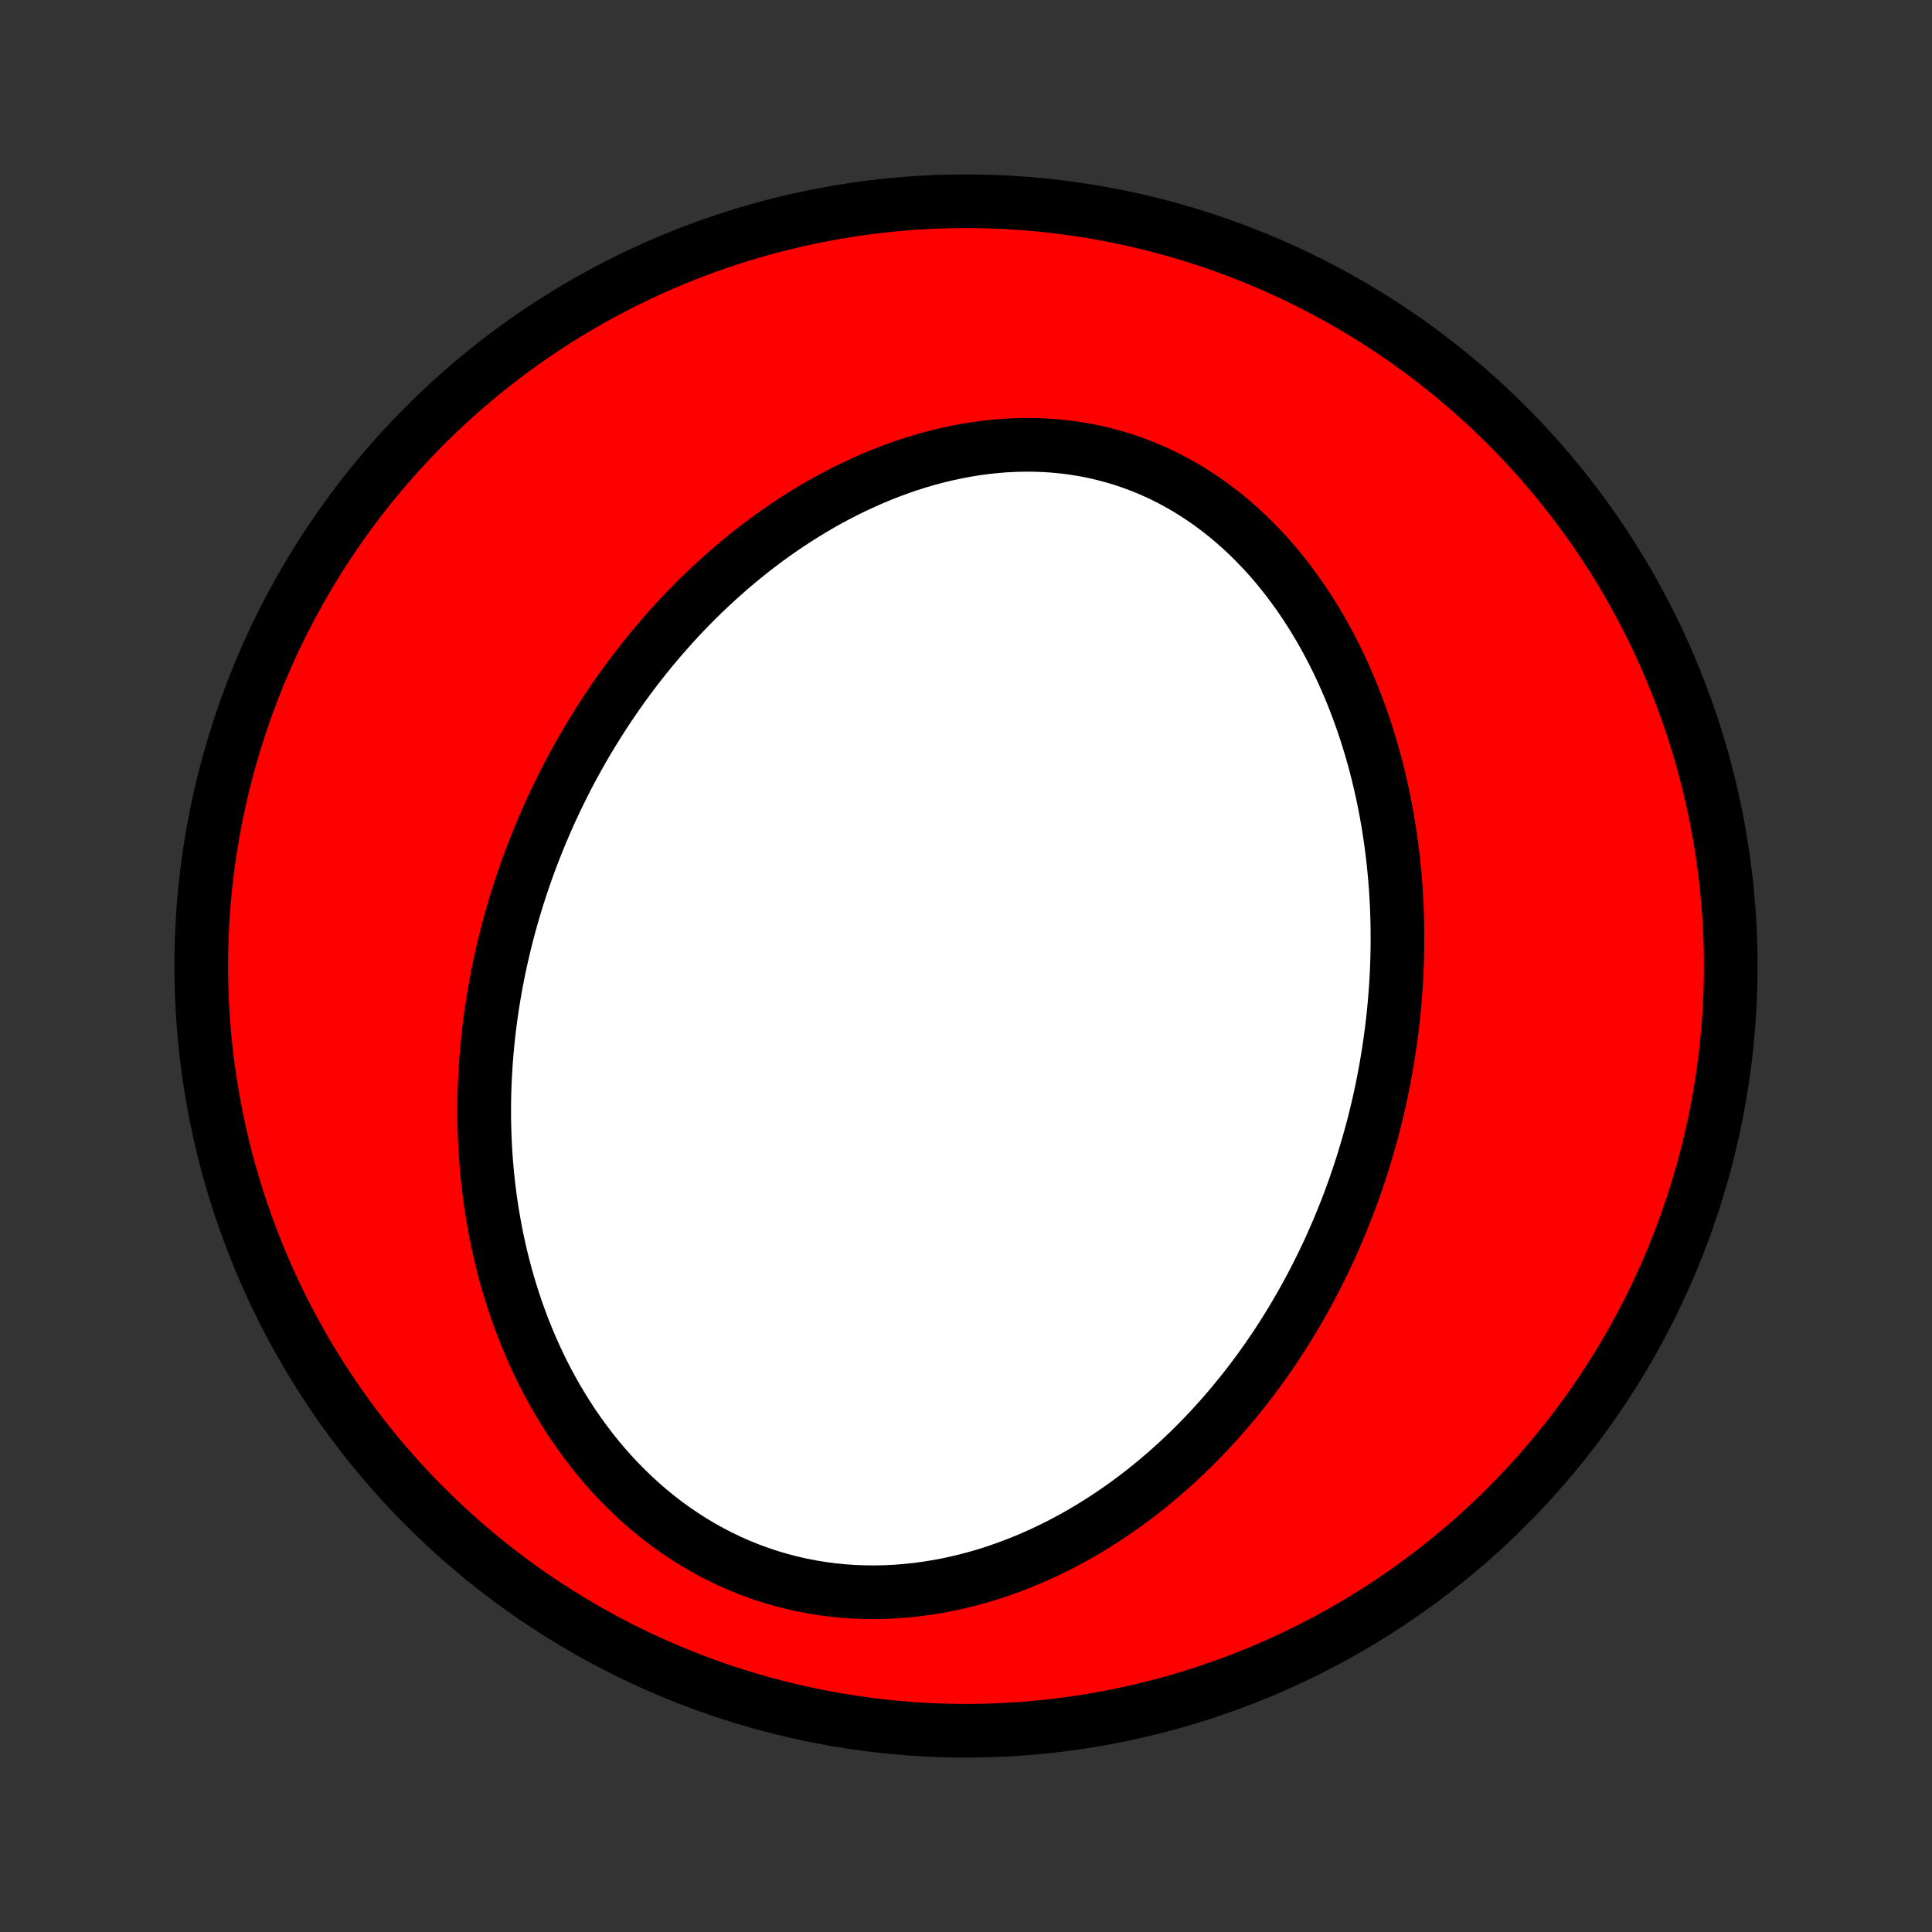 <?xml version="1.0" encoding="utf-8" standalone="no"?>
<!DOCTYPE svg PUBLIC "-//W3C//DTD SVG 1.1//EN"
  "http://www.w3.org/Graphics/SVG/1.1/DTD/svg11.dtd">
<!-- Created with matplotlib (http://matplotlib.org/) -->
<svg height="72pt" version="1.1" viewBox="0 0 72 72" width="72pt" xmlns="http://www.w3.org/2000/svg" xmlns:xlink="http://www.w3.org/1999/xlink">
 <rect x="0" y="0" width="72" height="72" fill="#333333" stroke="none"/>
 <defs>
  <style type="text/css">
*{stroke-linecap:butt;stroke-linejoin:round;}
  </style>
 </defs>
 <g id="figure_1">
  <g id="patch_1">
   <path d="
M0 72
L72 72
L72 0
L0 0
z
" style="fill:none;"/>
  </g>
  <g id="axes_1">
   <g id="PatchCollection_1">
    <defs>
     <path d="
M36 -7.5
C43.558 -7.5 50.808 -10.503 56.153 -15.848
C61.497 -21.192 64.5 -28.442 64.5 -36
C64.5 -43.558 61.497 -50.808 56.153 -56.153
C50.808 -61.497 43.558 -64.5 36 -64.5
C28.442 -64.5 21.192 -61.497 15.848 -56.153
C10.503 -50.808 7.5 -43.558 7.5 -36
C7.5 -28.442 10.503 -21.192 15.848 -15.848
C21.192 -10.503 28.442 -7.5 36 -7.5
z
" id="C0_0_a811fe30f3"/>
     <path d="
M50.996 -29.362
L51.073 -29.637
L51.148 -29.913
L51.22 -30.191
L51.288 -30.468
L51.355 -30.747
L51.418 -31.027
L51.479 -31.308
L51.536 -31.589
L51.591 -31.872
L51.644 -32.155
L51.693 -32.44
L51.739 -32.725
L51.783 -33.012
L51.824 -33.3
L51.862 -33.588
L51.897 -33.878
L51.929 -34.169
L51.958 -34.461
L51.984 -34.755
L52.007 -35.049
L52.027 -35.345
L52.044 -35.642
L52.057 -35.94
L52.068 -36.239
L52.075 -36.54
L52.079 -36.842
L52.079 -37.145
L52.077 -37.449
L52.07 -37.755
L52.06 -38.062
L52.047 -38.37
L52.029 -38.679
L52.009 -38.99
L51.984 -39.302
L51.955 -39.615
L51.923 -39.929
L51.886 -40.244
L51.845 -40.561
L51.8 -40.878
L51.751 -41.197
L51.697 -41.516
L51.639 -41.837
L51.576 -42.158
L51.509 -42.48
L51.436 -42.802
L51.359 -43.126
L51.277 -43.45
L51.19 -43.774
L51.097 -44.099
L50.999 -44.423
L50.896 -44.748
L50.787 -45.073
L50.672 -45.398
L50.552 -45.722
L50.426 -46.045
L50.294 -46.368
L50.156 -46.69
L50.011 -47.011
L49.86 -47.331
L49.703 -47.649
L49.539 -47.965
L49.369 -48.279
L49.192 -48.591
L49.008 -48.9
L48.818 -49.206
L48.62 -49.509
L48.416 -49.809
L48.204 -50.104
L47.986 -50.395
L47.76 -50.682
L47.528 -50.964
L47.288 -51.241
L47.041 -51.511
L46.786 -51.776
L46.526 -52.034
L46.257 -52.286
L45.982 -52.53
L45.701 -52.766
L45.412 -52.994
L45.117 -53.214
L44.816 -53.425
L44.508 -53.627
L44.195 -53.82
L43.875 -54.002
L43.55 -54.175
L43.22 -54.337
L42.885 -54.488
L42.545 -54.628
L42.2 -54.758
L41.852 -54.876
L41.5 -54.982
L41.144 -55.077
L40.786 -55.161
L40.425 -55.233
L40.061 -55.293
L39.696 -55.342
L39.329 -55.379
L38.962 -55.405
L38.593 -55.419
L38.224 -55.423
L37.855 -55.415
L37.486 -55.397
L37.119 -55.369
L36.752 -55.33
L36.386 -55.282
L36.022 -55.223
L35.66 -55.155
L35.3 -55.078
L34.943 -54.993
L34.588 -54.899
L34.236 -54.796
L33.887 -54.686
L33.542 -54.568
L33.2 -54.443
L32.861 -54.311
L32.526 -54.172
L32.196 -54.026
L31.869 -53.875
L31.546 -53.718
L31.227 -53.555
L30.913 -53.387
L30.603 -53.214
L30.298 -53.036
L29.996 -52.853
L29.7 -52.666
L29.407 -52.475
L29.12 -52.281
L28.837 -52.082
L28.558 -51.88
L28.284 -51.674
L28.014 -51.466
L27.749 -51.254
L27.489 -51.04
L27.233 -50.823
L26.981 -50.603
L26.733 -50.381
L26.491 -50.157
L26.252 -49.931
L26.017 -49.703
L25.787 -49.472
L25.562 -49.24
L25.34 -49.007
L25.122 -48.771
L24.909 -48.534
L24.699 -48.296
L24.494 -48.056
L24.292 -47.815
L24.094 -47.573
L23.9 -47.33
L23.71 -47.085
L23.523 -46.839
L23.341 -46.593
L23.161 -46.345
L22.986 -46.096
L22.814 -45.846
L22.645 -45.596
L22.48 -45.344
L22.318 -45.092
L22.159 -44.838
L22.004 -44.584
L21.852 -44.329
L21.704 -44.074
L21.558 -43.817
L21.416 -43.56
L21.276 -43.302
L21.14 -43.043
L21.007 -42.783
L20.877 -42.522
L20.75 -42.261
L20.626 -41.999
L20.504 -41.736
L20.386 -41.472
L20.271 -41.207
L20.158 -40.941
L20.049 -40.675
L19.942 -40.408
L19.838 -40.139
L19.736 -39.87
L19.638 -39.6
L19.543 -39.329
L19.45 -39.057
L19.36 -38.784
L19.273 -38.51
L19.188 -38.235
L19.107 -37.958
L19.028 -37.681
L18.952 -37.403
L18.879 -37.123
L18.809 -36.842
L18.741 -36.56
L18.677 -36.277
L18.615 -35.992
L18.556 -35.707
L18.501 -35.42
L18.448 -35.132
L18.398 -34.842
L18.352 -34.551
L18.308 -34.258
L18.268 -33.965
L18.231 -33.669
L18.197 -33.373
L18.166 -33.075
L18.138 -32.775
L18.114 -32.474
L18.094 -32.172
L18.077 -31.867
L18.063 -31.562
L18.053 -31.255
L18.047 -30.946
L18.045 -30.636
L18.046 -30.325
L18.052 -30.011
L18.061 -29.697
L18.075 -29.381
L18.093 -29.063
L18.115 -28.744
L18.141 -28.423
L18.172 -28.101
L18.208 -27.778
L18.249 -27.454
L18.294 -27.128
L18.344 -26.801
L18.4 -26.473
L18.46 -26.143
L18.526 -25.813
L18.598 -25.482
L18.674 -25.15
L18.757 -24.817
L18.846 -24.483
L18.94 -24.149
L19.041 -23.815
L19.148 -23.481
L19.262 -23.146
L19.381 -22.812
L19.508 -22.477
L19.642 -22.143
L19.782 -21.81
L19.93 -21.478
L20.084 -21.147
L20.246 -20.817
L20.416 -20.489
L20.593 -20.162
L20.778 -19.838
L20.971 -19.516
L21.171 -19.197
L21.38 -18.881
L21.596 -18.569
L21.821 -18.26
L22.054 -17.956
L22.295 -17.655
L22.544 -17.36
L22.801 -17.071
L23.067 -16.787
L23.341 -16.509
L23.622 -16.238
L23.912 -15.973
L24.21 -15.717
L24.515 -15.468
L24.828 -15.227
L25.148 -14.996
L25.476 -14.773
L25.81 -14.56
L26.151 -14.357
L26.499 -14.164
L26.852 -13.982
L27.211 -13.81
L27.576 -13.65
L27.945 -13.502
L28.32 -13.365
L28.698 -13.24
L29.079 -13.127
L29.465 -13.027
L29.852 -12.938
L30.242 -12.862
L30.634 -12.798
L31.028 -12.747
L31.422 -12.707
L31.817 -12.68
L32.212 -12.665
L32.606 -12.661
L33 -12.669
L33.393 -12.689
L33.783 -12.72
L34.172 -12.761
L34.559 -12.813
L34.943 -12.875
L35.324 -12.947
L35.702 -13.03
L36.076 -13.121
L36.447 -13.221
L36.813 -13.33
L37.176 -13.447
L37.534 -13.573
L37.887 -13.706
L38.236 -13.846
L38.58 -13.993
L38.919 -14.148
L39.253 -14.308
L39.583 -14.475
L39.906 -14.647
L40.225 -14.825
L40.539 -15.008
L40.847 -15.196
L41.15 -15.389
L41.447 -15.586
L41.74 -15.787
L42.027 -15.993
L42.308 -16.202
L42.585 -16.415
L42.856 -16.631
L43.122 -16.85
L43.383 -17.072
L43.639 -17.297
L43.889 -17.525
L44.135 -17.755
L44.376 -17.987
L44.612 -18.222
L44.843 -18.459
L45.069 -18.697
L45.291 -18.938
L45.508 -19.18
L45.72 -19.423
L45.928 -19.668
L46.131 -19.915
L46.33 -20.163
L46.525 -20.412
L46.715 -20.662
L46.902 -20.914
L47.084 -21.166
L47.262 -21.42
L47.436 -21.674
L47.607 -21.929
L47.773 -22.186
L47.936 -22.443
L48.095 -22.7
L48.25 -22.959
L48.401 -23.218
L48.55 -23.478
L48.694 -23.739
L48.835 -24
L48.973 -24.262
L49.107 -24.525
L49.238 -24.788
L49.366 -25.052
L49.491 -25.316
L49.612 -25.581
L49.73 -25.847
L49.845 -26.113
L49.958 -26.381
L50.066 -26.648
L50.173 -26.916
L50.276 -27.185
L50.376 -27.455
L50.473 -27.725
L50.567 -27.996
L50.659 -28.268
L50.747 -28.54
L50.833 -28.813
z
" id="C0_1_4495d9f4de"/>
    </defs>
    <g clip-path="url(#p1bffca34e9)">
     <use style="fill:#ff0000;stroke:#000000;stroke-width:2.0;" x="0.0" xlink:href="#C0_0_a811fe30f3" y="72.0"/>
    </g>
    <g clip-path="url(#p1bffca34e9)">
     <use style="fill:#ffffff;stroke:#000000;stroke-width:2.0;" x="0.0" xlink:href="#C0_1_4495d9f4de" y="72.0"/>
    </g>
   </g>
  </g>
 </g>
 <defs>
  <clipPath id="p1bffca34e9">
   <rect height="72.0" width="72.0" x="0.0" y="0.0"/>
  </clipPath>
 </defs>
</svg>
